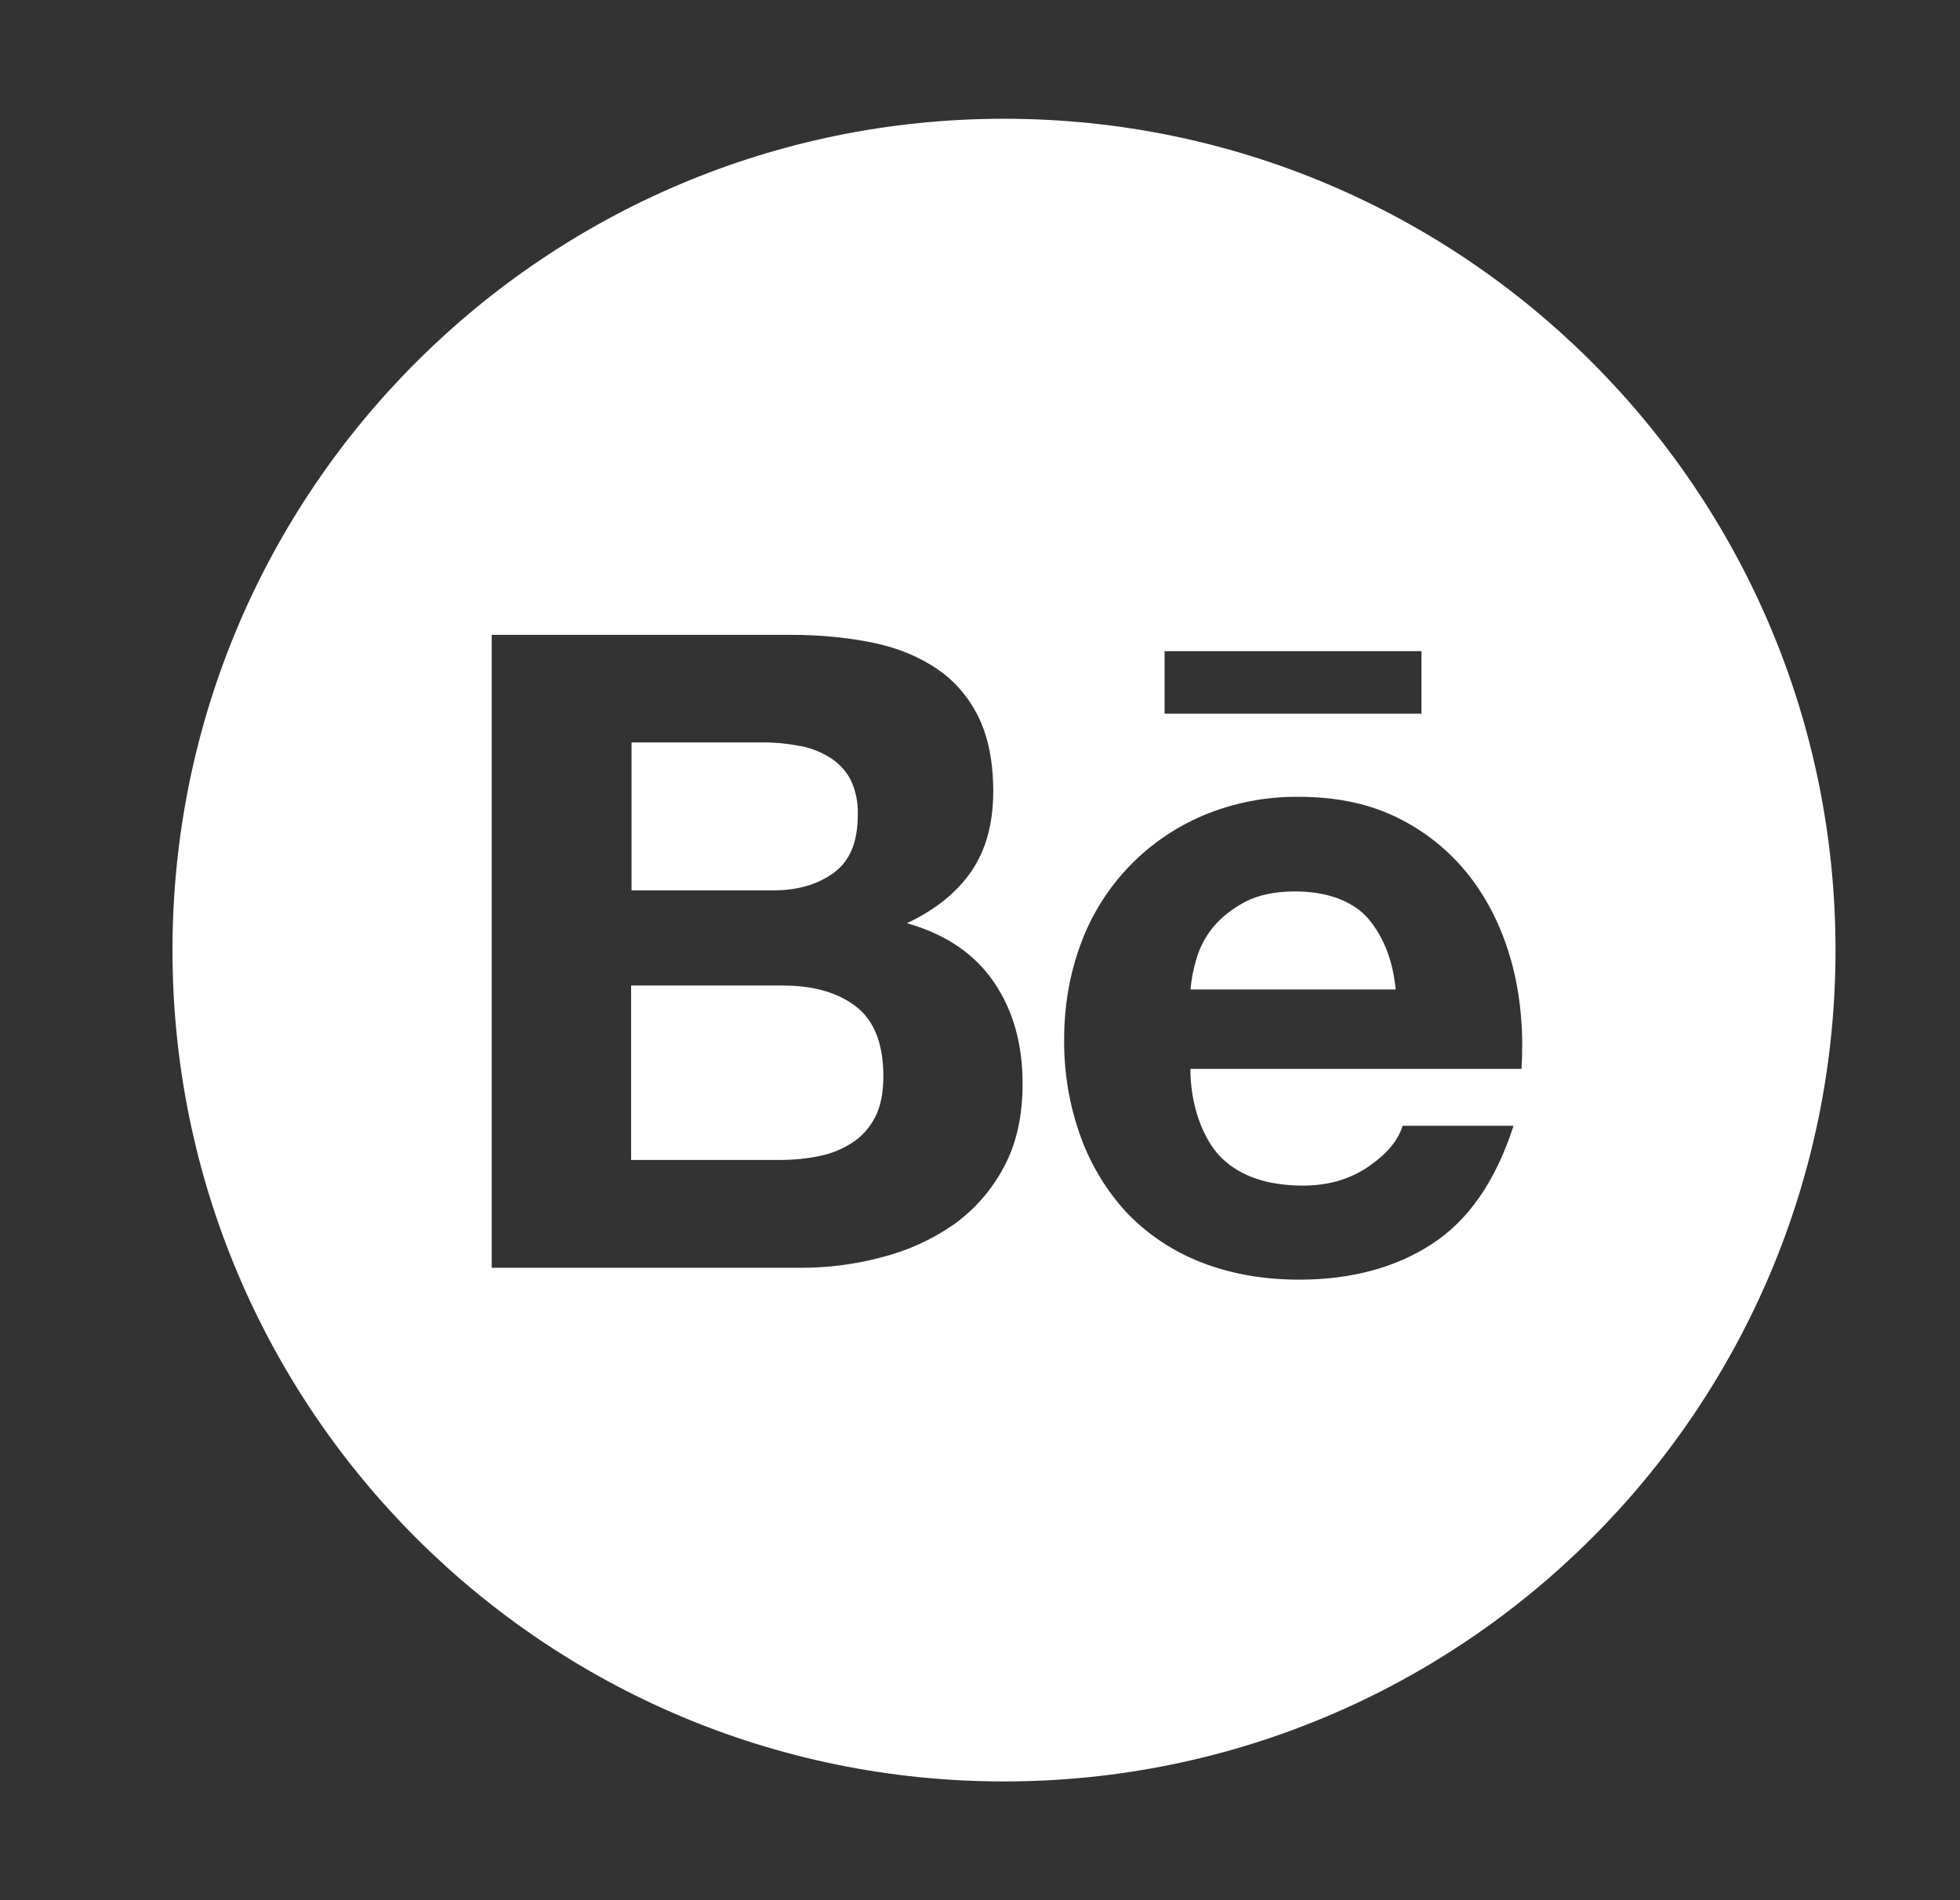 <svg width="33" height="32" viewBox="0 0 33 32" fill="none" xmlns="http://www.w3.org/2000/svg">
<rect x="0" y="0" width="33" height="32" fill="#333333" stroke="none"/>
<path d="M14.039 14.697C14.311 14.5 14.442 14.175 14.442 13.728C14.451 13.516 14.408 13.306 14.314 13.116C14.229 12.963 14.104 12.834 13.951 12.744C13.792 12.648 13.616 12.584 13.432 12.556C13.232 12.519 13.029 12.5 12.829 12.503H10.633V14.994H13.011C13.42 14.997 13.767 14.897 14.039 14.697ZM14.408 16.947C14.101 16.712 13.692 16.597 13.182 16.597H10.626V19.534H13.133C13.367 19.534 13.582 19.512 13.792 19.469C13.99 19.43 14.179 19.354 14.348 19.244C14.508 19.141 14.636 19 14.732 18.819C14.826 18.637 14.873 18.406 14.873 18.128C14.873 17.575 14.717 17.184 14.408 16.947ZM16.904 2C9.173 2 2.904 8.269 2.904 16C2.904 23.731 9.173 30 16.904 30C24.636 30 30.904 23.731 30.904 16C30.904 8.269 24.636 2 16.904 2ZM19.608 10.966H23.933V12.019H19.608V10.966ZM16.904 19.65C16.702 20.034 16.413 20.366 16.061 20.619C15.692 20.875 15.283 21.062 14.848 21.172C14.394 21.294 13.925 21.354 13.454 21.35H8.279V10.691H13.311C13.82 10.691 14.283 10.738 14.704 10.825C15.123 10.912 15.479 11.062 15.779 11.266C16.076 11.469 16.311 11.741 16.476 12.078C16.639 12.412 16.723 12.831 16.723 13.328C16.723 13.866 16.601 14.309 16.358 14.669C16.111 15.028 15.754 15.319 15.27 15.547C15.929 15.734 16.414 16.069 16.733 16.538C17.058 17.012 17.217 17.581 17.217 18.25C17.217 18.794 17.114 19.259 16.904 19.65ZM25.617 18H20.042C20.042 18.606 20.251 19.188 20.567 19.5C20.886 19.809 21.342 19.966 21.939 19.966C22.37 19.966 22.736 19.856 23.048 19.641C23.358 19.425 23.545 19.197 23.614 18.959H25.483C25.183 19.887 24.726 20.55 24.108 20.95C23.495 21.35 22.745 21.55 21.873 21.55C21.264 21.55 20.717 21.45 20.226 21.259C19.754 21.075 19.329 20.794 18.979 20.431C18.634 20.059 18.367 19.621 18.195 19.144C18.004 18.616 17.911 18.059 17.917 17.5C17.917 16.922 18.014 16.384 18.201 15.884C18.561 14.912 19.308 14.134 20.261 13.731C20.77 13.519 21.317 13.412 21.87 13.419C22.526 13.419 23.095 13.544 23.589 13.8C24.064 14.045 24.477 14.395 24.795 14.825C25.111 15.253 25.332 15.741 25.473 16.291C25.608 16.831 25.654 17.4 25.617 18ZM21.804 15.012C21.467 15.012 21.183 15.072 20.964 15.188C20.745 15.303 20.564 15.447 20.426 15.613C20.295 15.772 20.198 15.957 20.142 16.156C20.092 16.322 20.058 16.491 20.045 16.663H23.498C23.448 16.122 23.261 15.722 23.011 15.441C22.748 15.162 22.326 15.012 21.804 15.012Z" fill="white"/>
</svg>
